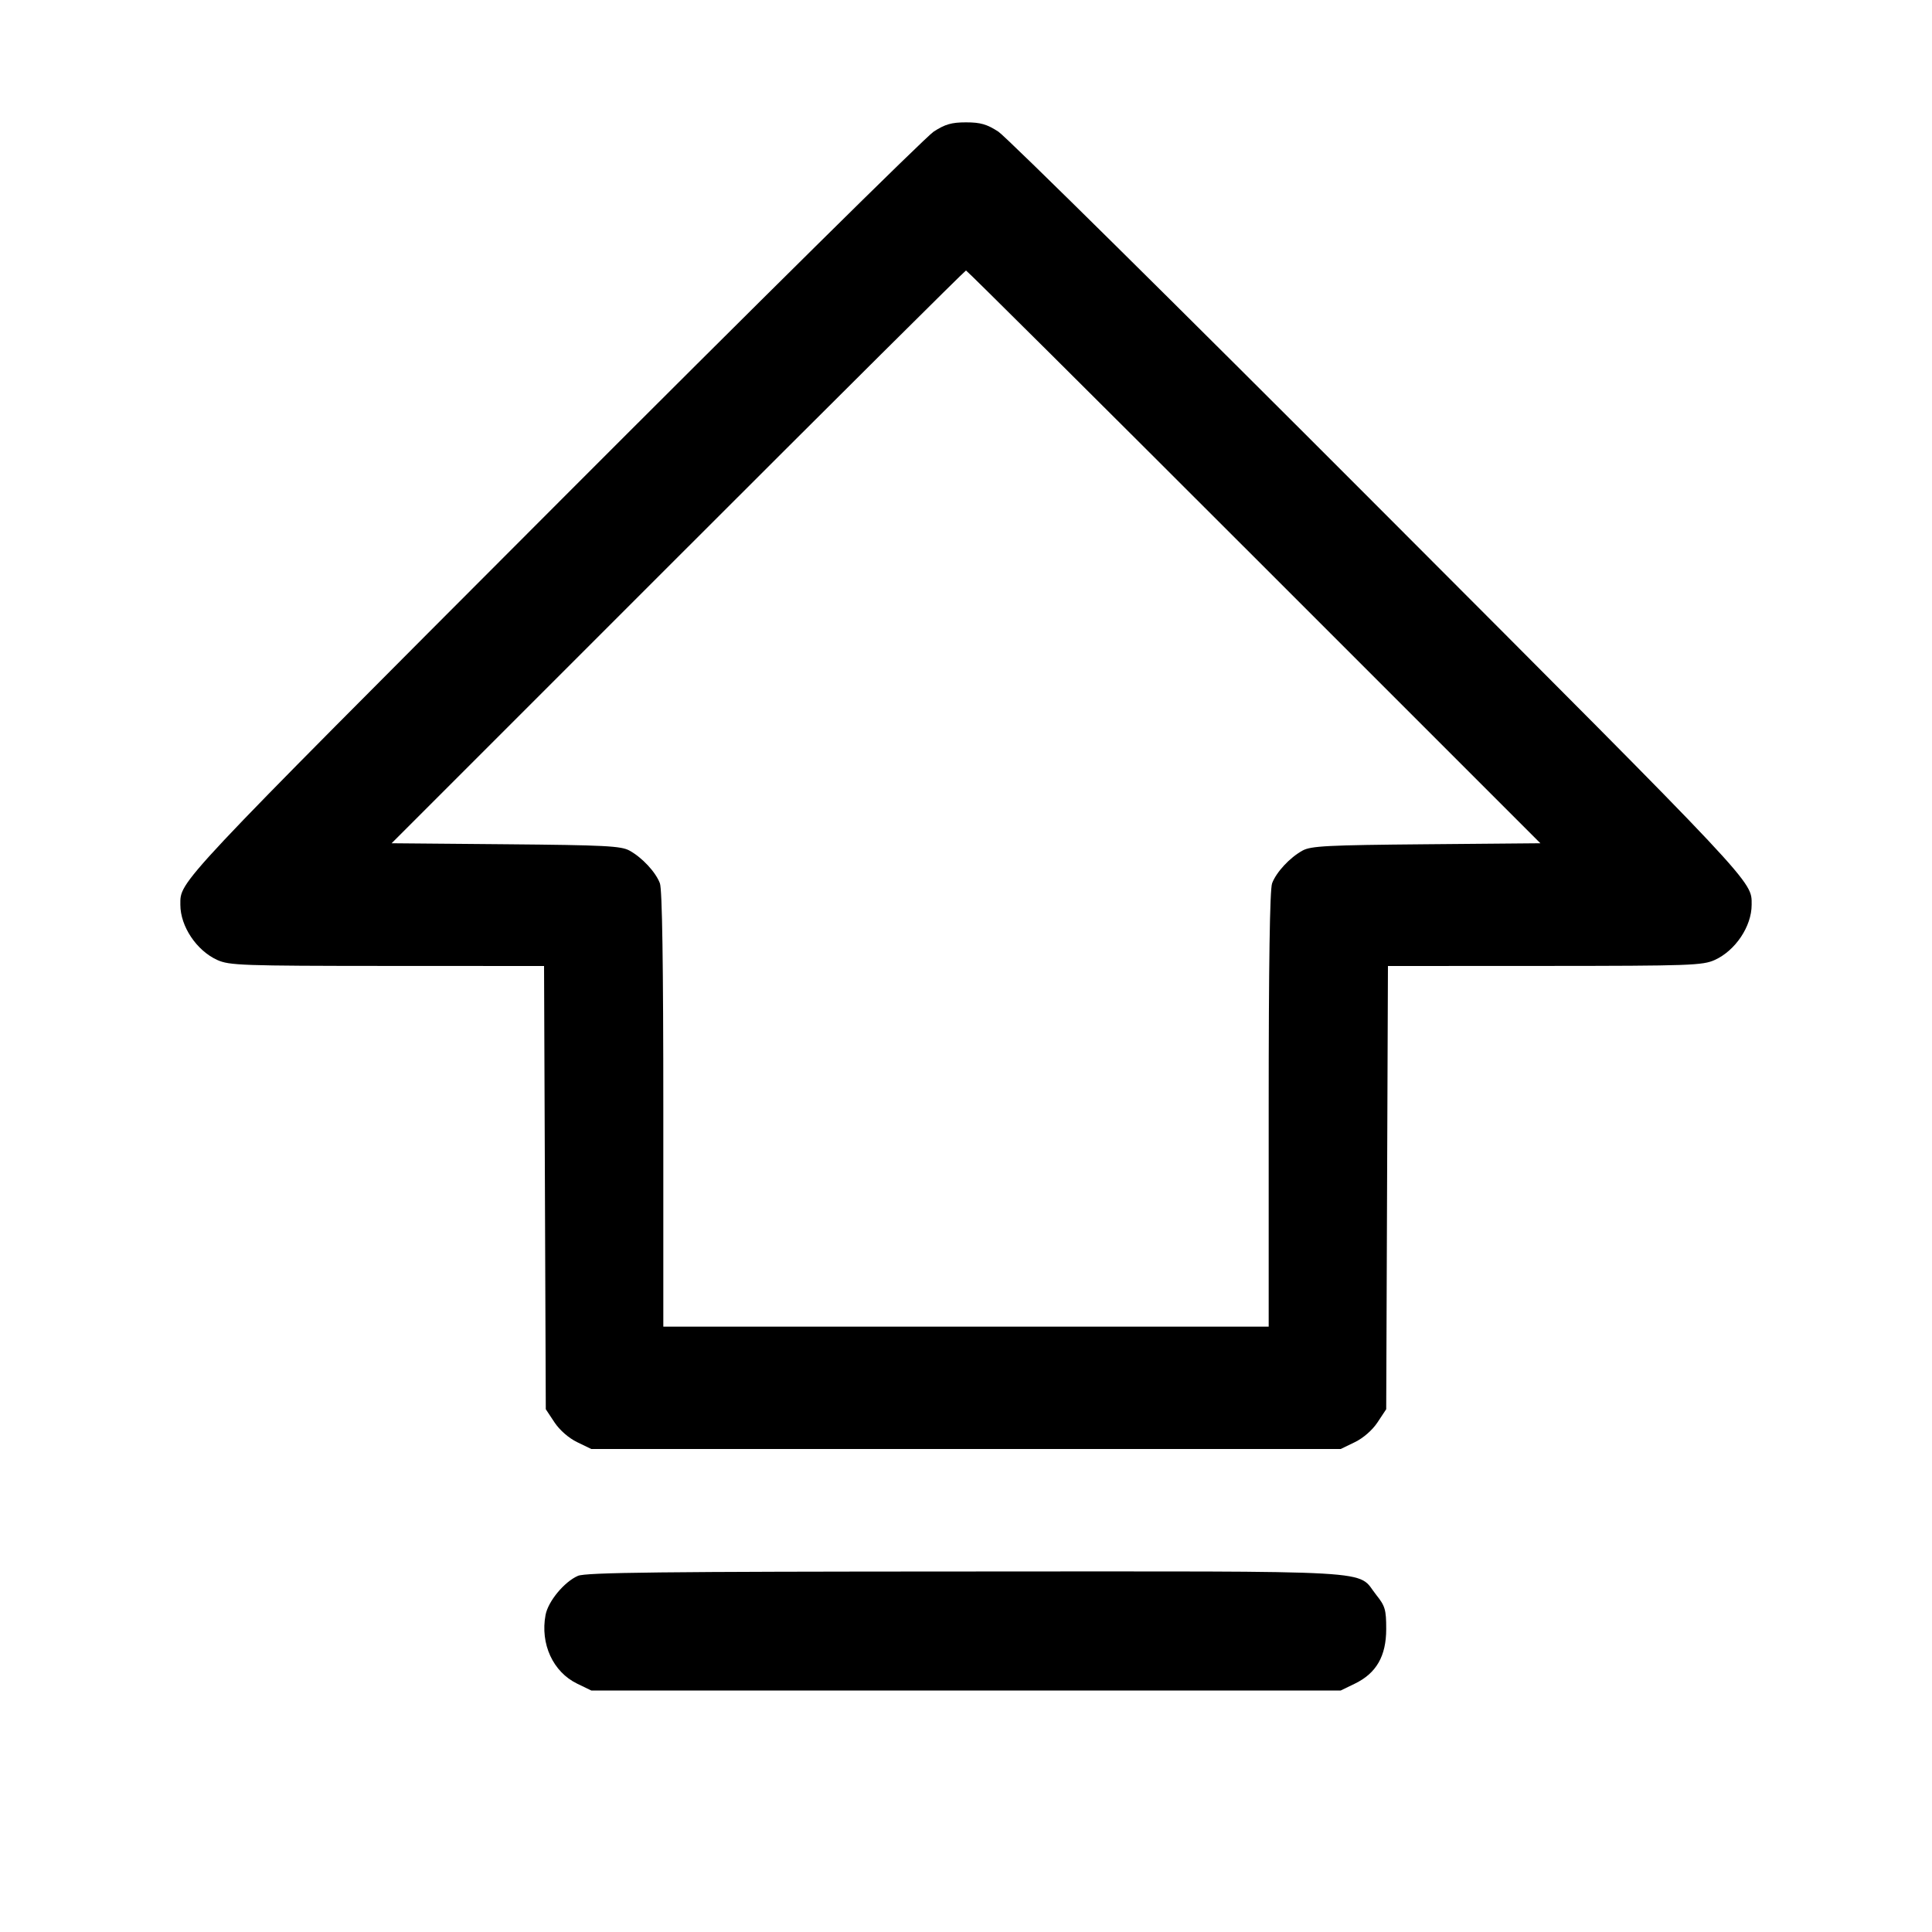 <svg fill="currentColor" viewBox="0 0 256 256" xmlns="http://www.w3.org/2000/svg"><path d="M123.710 17.446 C 122.667 18.124,99.989 40.540,73.315 67.260 C 22.904 117.756,23.898 116.697,23.898 119.893 C 23.898 122.745,26.044 125.954,28.782 127.198 C 30.379 127.923,32.049 127.982,51.298 127.991 L 72.090 128.000 72.205 157.365 L 72.320 186.730 73.465 188.460 C 74.155 189.502,75.354 190.550,76.480 191.095 L 78.349 192.000 128.000 192.000 L 177.651 192.000 179.520 191.095 C 180.646 190.550,181.845 189.502,182.535 188.460 L 183.680 186.730 183.795 157.365 L 183.910 128.000 204.702 127.991 C 223.951 127.982,225.621 127.923,227.218 127.198 C 229.956 125.954,232.102 122.745,232.102 119.893 C 232.102 116.697,233.096 117.756,182.685 67.260 C 156.011 40.540,133.333 18.124,132.290 17.446 C 130.771 16.459,129.916 16.213,128.000 16.213 C 126.084 16.213,125.229 16.459,123.710 17.446 M166.161 73.788 L 204.108 111.736 188.987 111.868 C 175.858 111.983,173.698 112.093,172.587 112.709 C 170.895 113.645,169.123 115.552,168.560 117.041 C 168.256 117.846,168.107 127.723,168.107 147.014 L 168.107 175.787 128.000 175.787 L 87.893 175.787 87.893 147.014 C 87.893 127.723,87.744 117.846,87.440 117.041 C 86.877 115.552,85.105 113.645,83.413 112.709 C 82.302 112.093,80.142 111.983,67.013 111.868 L 51.892 111.736 89.839 73.788 C 110.709 52.917,127.882 35.840,128.000 35.840 C 128.118 35.840,145.291 52.917,166.161 73.788 M76.579 208.808 C 74.767 209.597,72.628 212.182,72.288 213.991 C 71.568 217.832,73.278 221.545,76.480 223.095 L 78.349 224.000 128.000 224.000 L 177.651 224.000 179.520 223.095 C 182.373 221.714,183.680 219.439,183.680 215.857 C 183.680 213.292,183.540 212.811,182.370 211.346 C 179.657 207.952,184.206 208.213,128.000 208.231 C 87.531 208.244,77.618 208.355,76.579 208.808 " stroke="none" fill-rule="evenodd"></path></svg>
